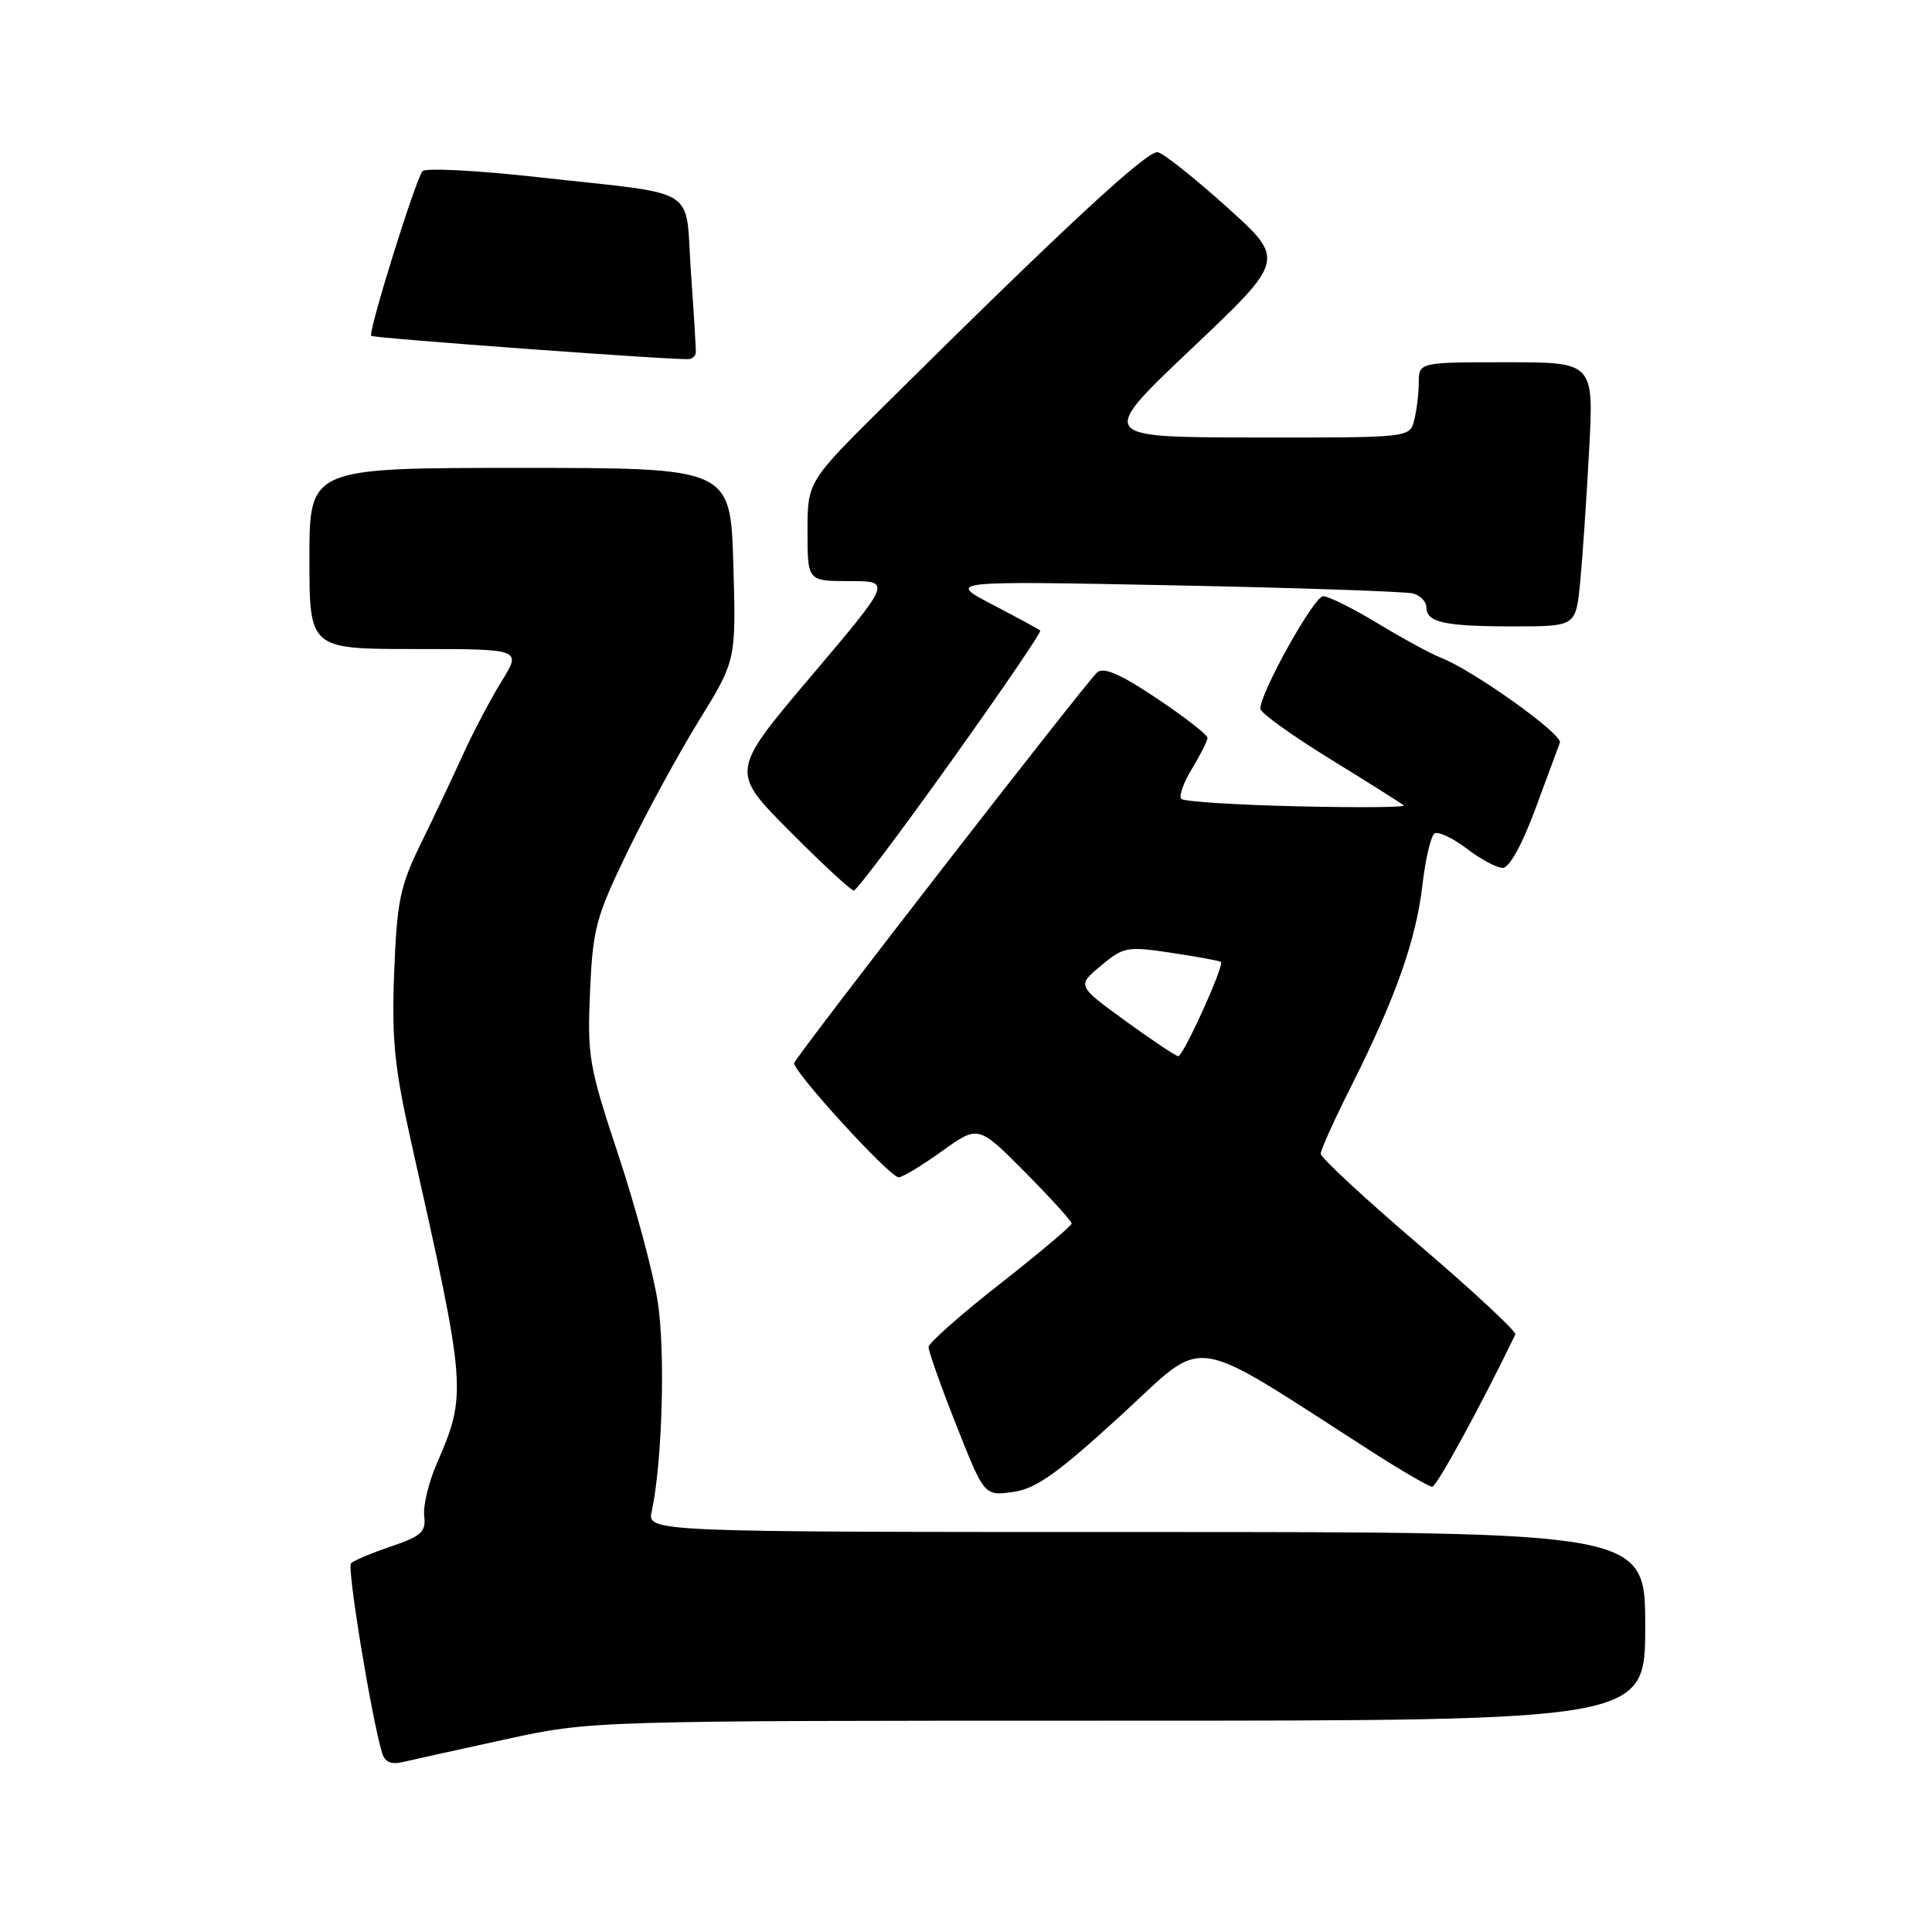 <?xml version="1.0" encoding="UTF-8" standalone="no"?>
<!DOCTYPE svg PUBLIC "-//W3C//DTD SVG 1.1//EN" "http://www.w3.org/Graphics/SVG/1.1/DTD/svg11.dtd" >
<svg xmlns="http://www.w3.org/2000/svg" xmlns:xlink="http://www.w3.org/1999/xlink" version="1.1" viewBox="0 0 256 256">
 <g >
 <path fill="currentColor"
d=" M 66.90 230.49 C 78.30 228.00 78.30 228.00 148.15 228.00 C 218.00 228.00 218.00 228.00 218.00 215.50 C 218.00 203.00 218.00 203.00 151.88 203.00 C 85.77 203.00 85.77 203.00 86.36 200.25 C 87.76 193.77 88.18 179.04 87.15 172.47 C 86.55 168.61 84.19 159.84 81.92 152.99 C 78.04 141.31 77.81 139.97 78.18 131.42 C 78.55 123.05 78.95 121.54 83.13 112.89 C 85.64 107.71 89.90 99.88 92.61 95.49 C 97.54 87.50 97.54 87.50 97.17 74.75 C 96.79 62.00 96.79 62.00 68.90 62.00 C 41.00 62.00 41.00 62.00 41.00 74.00 C 41.00 86.00 41.00 86.00 55.06 86.00 C 69.11 86.00 69.11 86.00 66.48 90.25 C 65.03 92.59 62.72 96.97 61.34 100.00 C 59.97 103.03 57.45 108.35 55.74 111.83 C 53.00 117.44 52.60 119.40 52.23 128.83 C 51.89 137.79 52.26 141.43 54.52 151.50 C 61.83 184.03 61.89 184.70 57.86 193.97 C 56.79 196.43 56.05 199.54 56.21 200.88 C 56.46 202.98 55.85 203.54 51.82 204.91 C 49.25 205.78 46.86 206.79 46.51 207.14 C 45.96 207.70 49.19 227.43 50.62 232.25 C 50.98 233.46 51.81 233.85 53.32 233.49 C 54.52 233.21 60.63 231.86 66.90 230.49 Z  M 148.48 187.59 C 160.17 176.90 156.93 176.43 182.03 192.52 C 185.88 194.98 189.36 197.00 189.78 197.00 C 190.37 197.00 196.31 186.11 200.79 176.82 C 200.97 176.45 195.24 171.12 188.06 164.98 C 180.88 158.84 175.00 153.39 175.00 152.88 C 175.00 152.37 176.86 148.25 179.14 143.73 C 184.94 132.18 187.65 124.50 188.48 117.25 C 188.88 113.81 189.60 110.75 190.09 110.44 C 190.59 110.14 192.50 111.04 194.34 112.44 C 196.18 113.85 198.33 115.00 199.12 115.00 C 199.99 115.00 201.67 111.96 203.42 107.25 C 204.99 102.99 206.46 99.01 206.69 98.41 C 207.10 97.30 195.19 88.80 190.88 87.13 C 189.57 86.62 185.83 84.58 182.56 82.60 C 179.29 80.62 176.03 79.00 175.32 79.00 C 174.12 79.00 167.00 91.76 167.00 93.91 C 167.00 94.44 171.16 97.44 176.25 100.57 C 181.34 103.70 185.72 106.47 186.00 106.72 C 186.28 106.98 179.90 107.03 171.83 106.84 C 163.76 106.65 156.88 106.21 156.53 105.86 C 156.18 105.51 156.81 103.71 157.94 101.86 C 159.07 100.01 159.99 98.17 160.00 97.77 C 160.00 97.37 156.99 95.02 153.31 92.56 C 148.53 89.35 146.27 88.36 145.40 89.08 C 144.06 90.19 105.66 139.69 105.24 140.84 C 104.90 141.78 117.89 156.00 119.08 156.00 C 119.58 156.00 122.16 154.44 124.81 152.54 C 129.63 149.08 129.63 149.08 135.82 155.31 C 139.22 158.75 142.00 161.81 142.00 162.12 C 142.00 162.42 137.74 166.01 132.54 170.09 C 127.34 174.16 123.07 177.94 123.04 178.48 C 123.02 179.02 124.67 183.68 126.71 188.83 C 130.42 198.21 130.42 198.21 134.19 197.70 C 137.24 197.29 139.99 195.35 148.48 187.59 Z  M 125.99 100.93 C 132.70 91.54 138.03 83.72 137.84 83.55 C 137.65 83.38 134.80 81.83 131.50 80.11 C 125.50 76.97 125.50 76.97 155.50 77.56 C 172.00 77.89 186.29 78.38 187.25 78.64 C 188.21 78.91 189.00 79.73 189.00 80.46 C 189.00 82.47 191.38 83.00 200.48 83.00 C 208.80 83.00 208.80 83.00 209.37 77.25 C 209.68 74.09 210.22 66.21 210.56 59.75 C 211.20 48.00 211.20 48.00 199.60 48.00 C 188.00 48.00 188.00 48.00 187.99 50.75 C 187.98 52.26 187.70 54.51 187.37 55.75 C 186.77 57.99 186.70 58.00 166.13 57.97 C 145.50 57.94 145.50 57.94 157.91 46.18 C 170.32 34.42 170.32 34.42 162.59 27.46 C 158.34 23.63 154.21 20.35 153.42 20.17 C 152.06 19.87 141.05 30.07 117.25 53.67 C 107.00 63.83 107.00 63.83 107.00 70.42 C 107.00 77.00 107.00 77.00 112.57 77.00 C 118.14 77.00 118.14 77.00 107.46 89.62 C 96.78 102.23 96.78 102.23 104.62 110.12 C 108.93 114.45 112.76 118.00 113.13 118.00 C 113.50 118.00 119.29 110.32 125.99 100.93 Z  M 92.20 46.72 C 92.23 46.31 91.94 41.51 91.55 36.05 C 90.73 24.43 93.13 25.91 71.12 23.46 C 63.21 22.58 56.40 22.23 55.99 22.68 C 55.10 23.65 48.73 44.08 49.19 44.50 C 49.54 44.82 90.06 47.79 91.33 47.58 C 91.78 47.51 92.17 47.12 92.20 46.72 Z  M 149.10 135.26 C 142.71 130.61 142.71 130.61 145.87 127.97 C 148.88 125.45 149.33 125.37 155.27 126.26 C 158.69 126.78 161.63 127.32 161.78 127.46 C 162.26 127.91 156.78 140.00 156.12 139.95 C 155.78 139.93 152.62 137.81 149.10 135.26 Z "/>
</g>
</svg>
